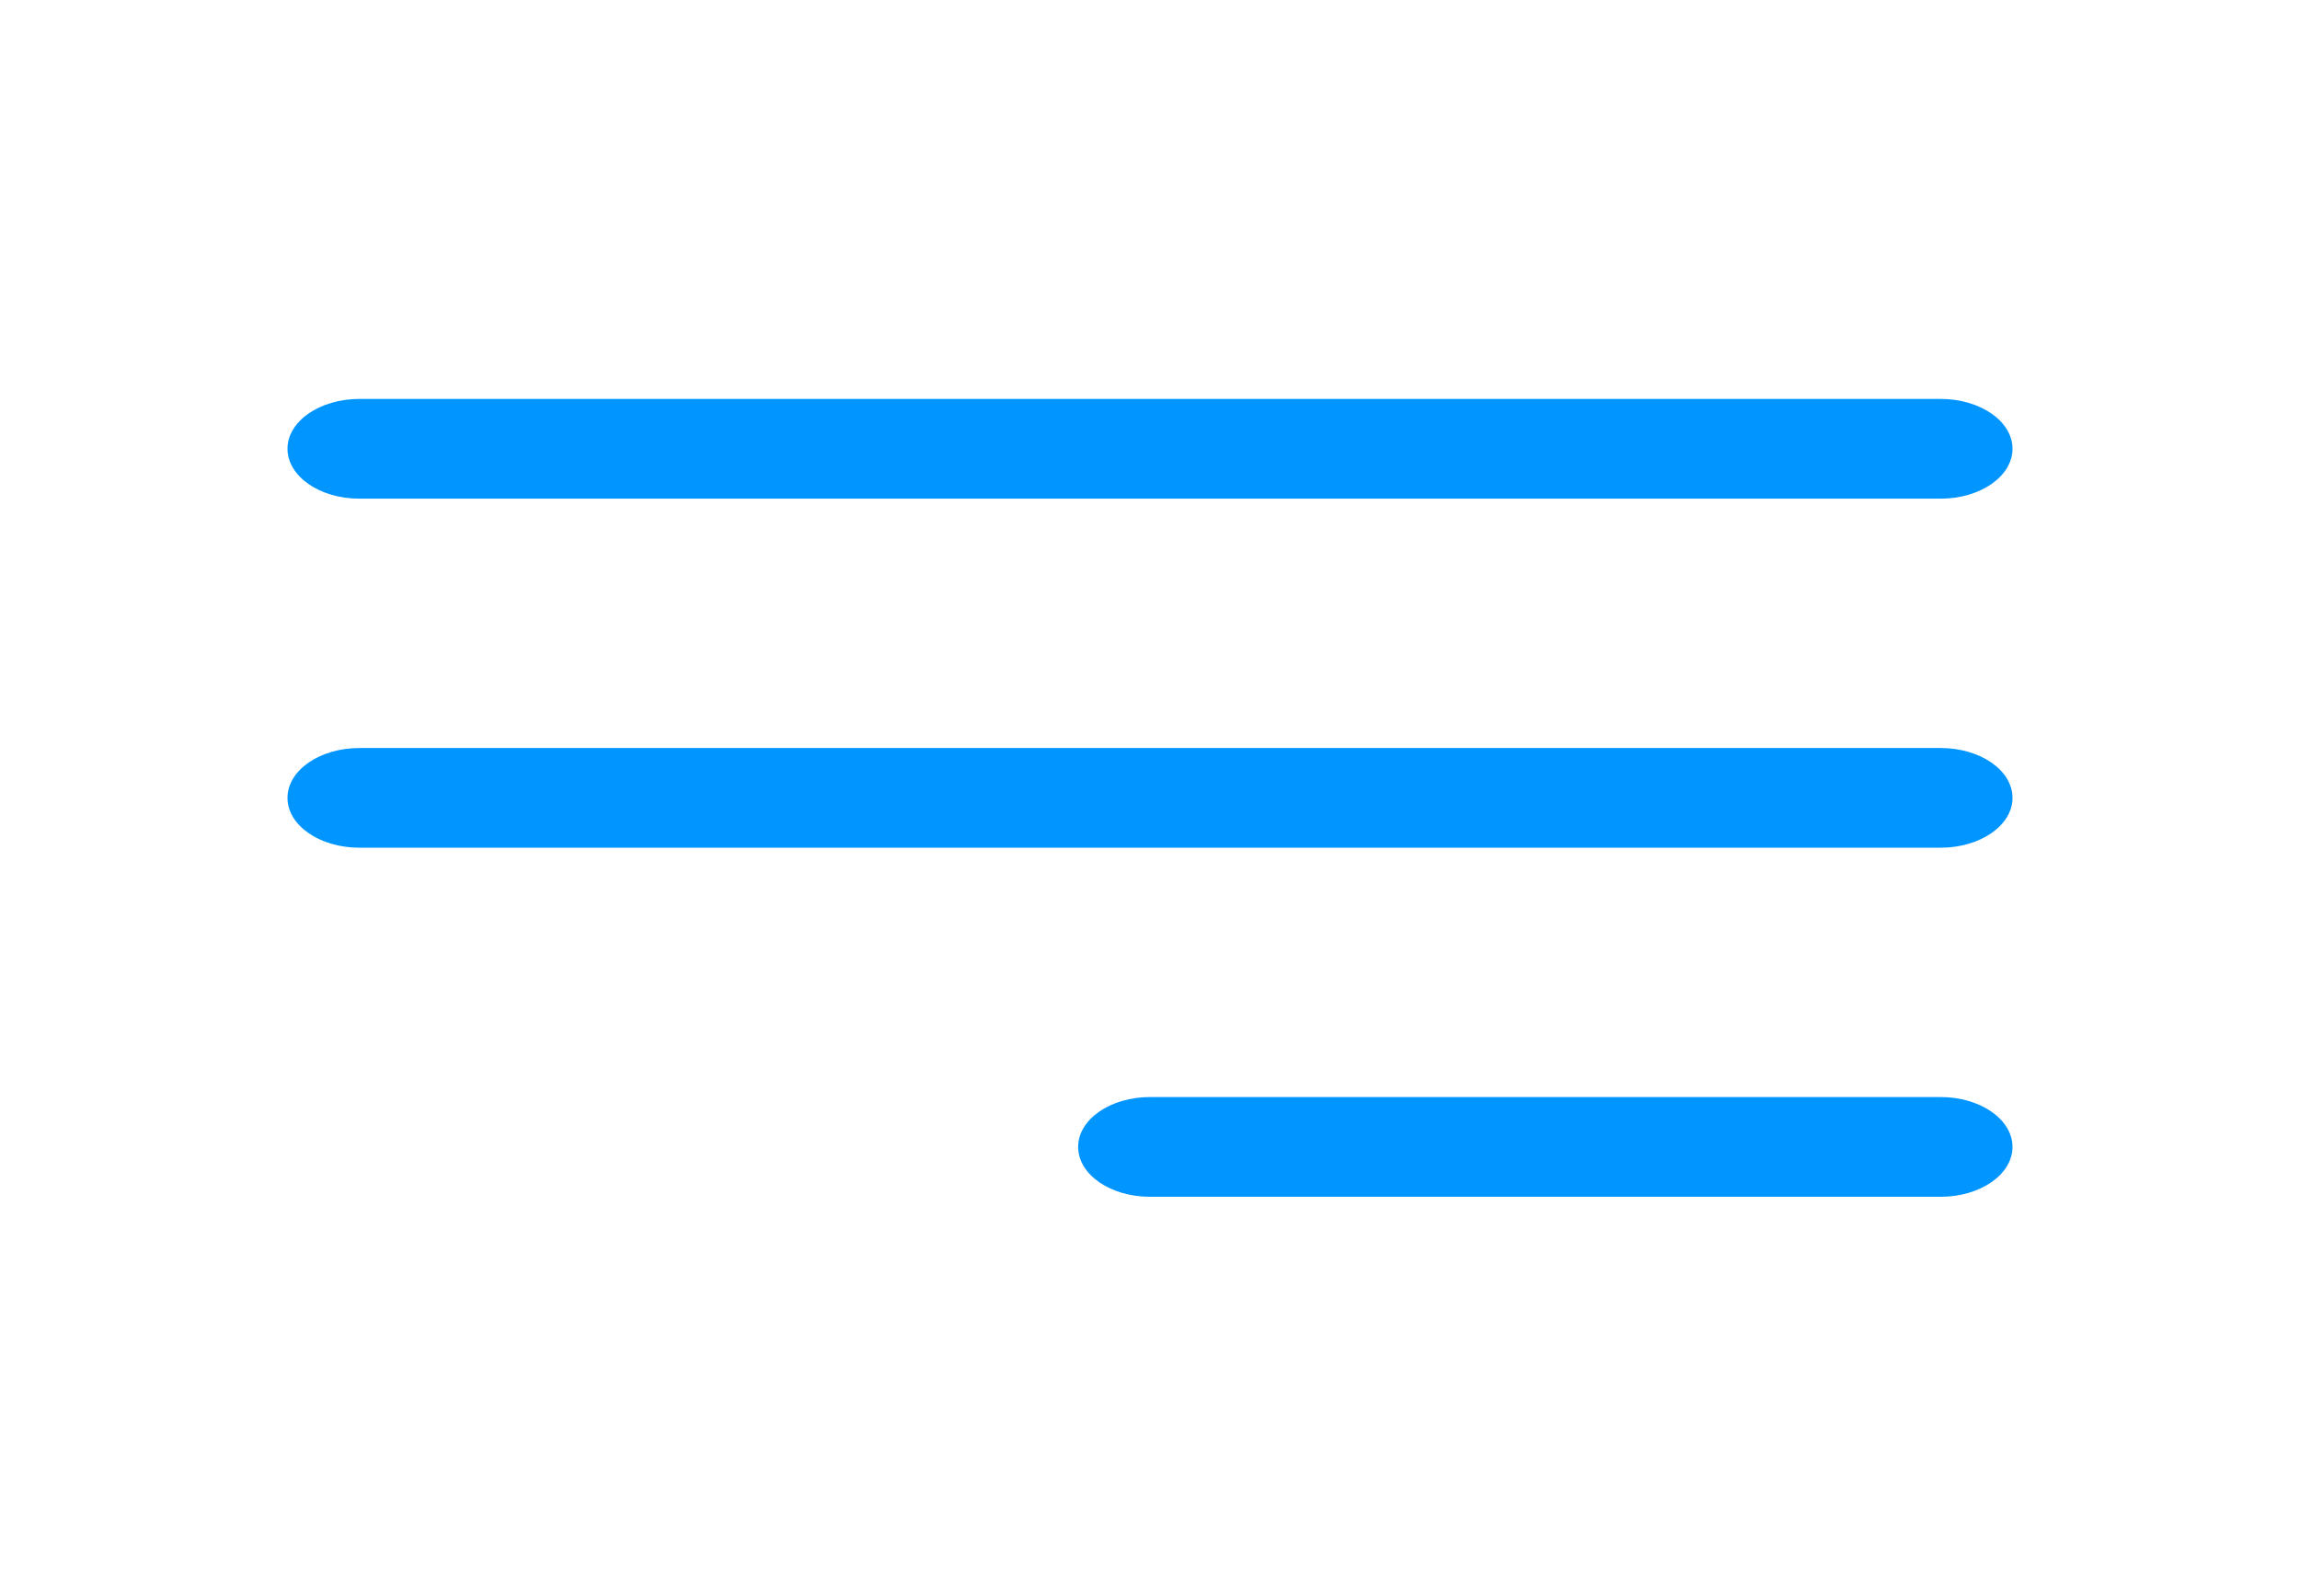 <svg width="49" height="34" viewBox="0 0 49 34" fill="none" xmlns="http://www.w3.org/2000/svg">
<path fill-rule="evenodd" clip-rule="evenodd" d="M6.125 9.562C6.125 8.976 6.811 8.5 7.656 8.5H41.344C42.189 8.5 42.875 8.976 42.875 9.562C42.875 10.149 42.189 10.625 41.344 10.625H7.656C6.811 10.625 6.125 10.149 6.125 9.562ZM6.125 17C6.125 16.413 6.811 15.938 7.656 15.938H41.344C42.189 15.938 42.875 16.413 42.875 17C42.875 17.587 42.189 18.062 41.344 18.062H7.656C6.811 18.062 6.125 17.587 6.125 17ZM22.969 24.438C22.969 23.851 23.654 23.375 24.5 23.375H41.344C42.189 23.375 42.875 23.851 42.875 24.438C42.875 25.024 42.189 25.5 41.344 25.5H24.5C23.654 25.5 22.969 25.024 22.969 24.438Z" fill="#0095FF"/>
</svg>
